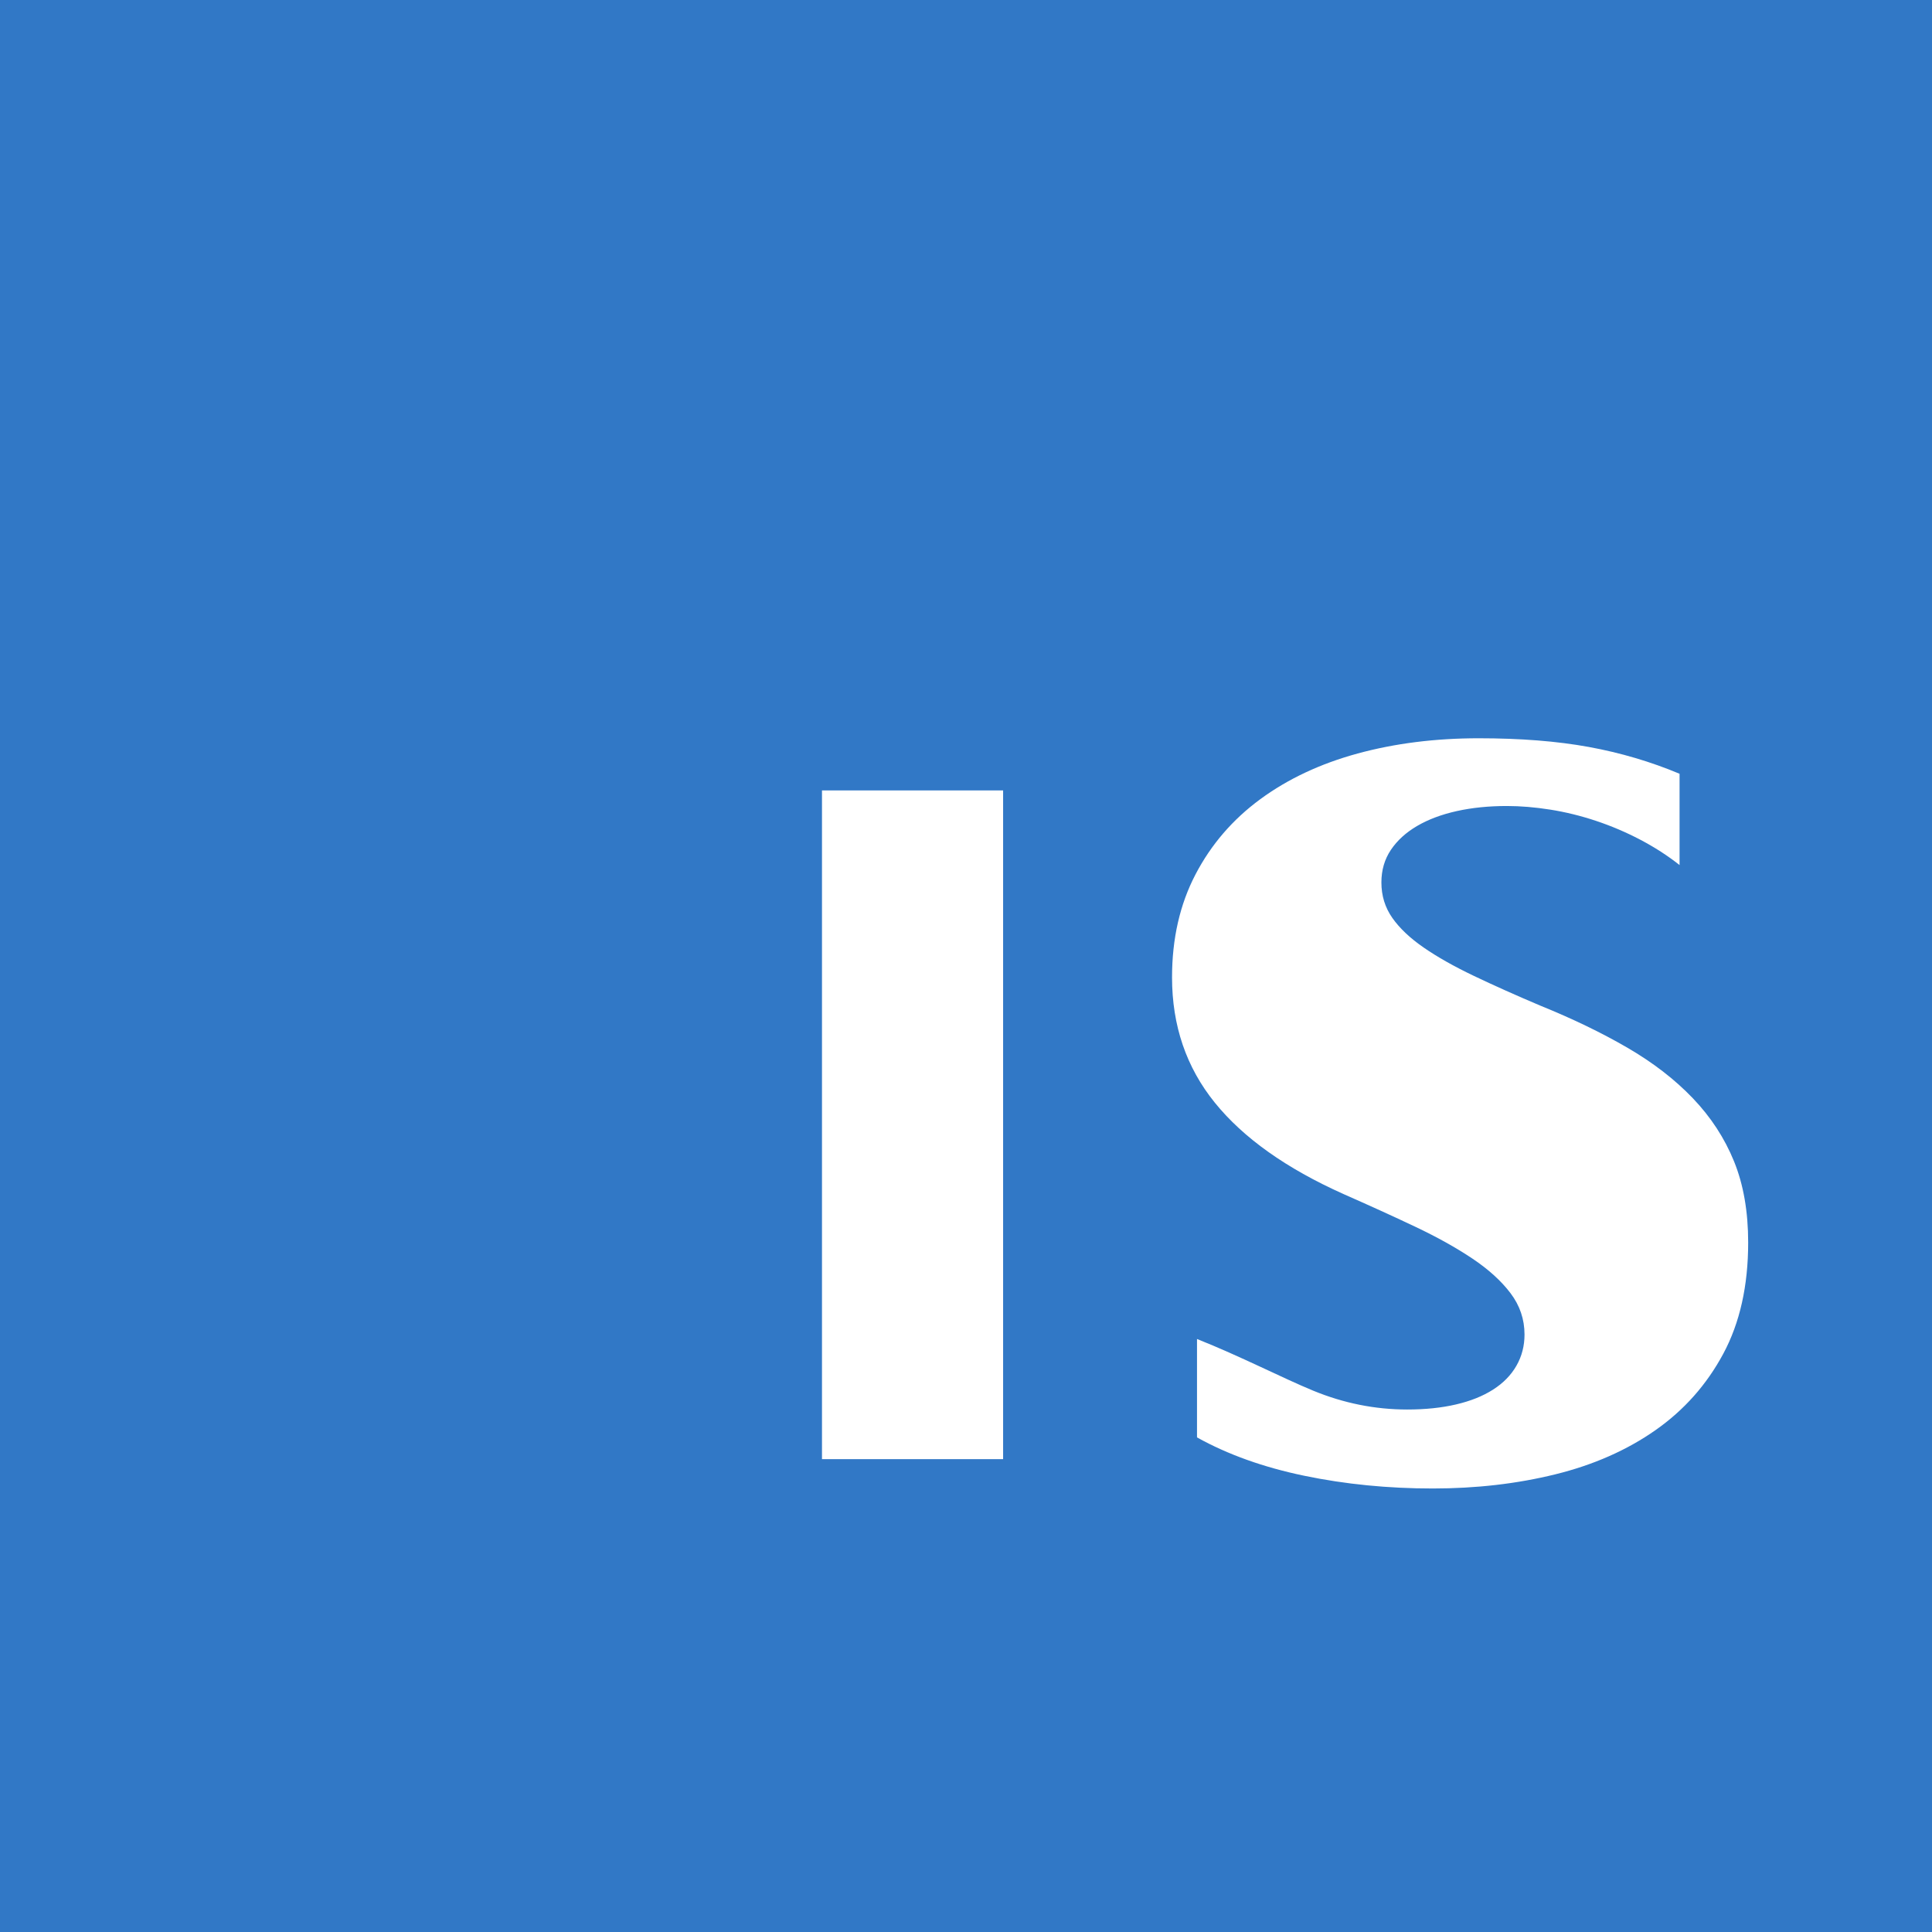 <?xml version="1.0" encoding="UTF-8"?>
<svg width="512" height="512" viewBox="0 0 512 512" fill="none" xmlns="http://www.w3.org/2000/svg">
    <rect width="512" height="512" fill="#3178C6"/>
    <path d="M317.219 354.848V380.928C325.395 385.472 334.891 388.864 345.707 391.104C356.523 393.344 367.853 394.464 379.699 394.464C391.205 394.464 402.021 393.216 412.149 390.72C422.277 388.224 431.133 384.32 438.717 379.008C446.301 373.696 452.291 366.944 456.688 358.752C461.085 350.56 463.283 340.736 463.283 329.28C463.283 321.088 462.035 313.92 459.539 307.776C457.043 301.632 453.411 296.064 448.645 291.072C443.878 286.08 438.077 281.6 431.24 277.632C424.403 273.664 416.717 269.952 408.181 266.496C401.685 263.744 395.824 261.12 390.597 258.624C385.371 256.128 380.947 253.632 377.325 251.136C373.704 248.64 370.925 246.016 368.989 243.264C367.053 240.512 366.085 237.376 366.085 233.856C366.085 230.592 366.925 227.712 368.605 225.216C370.285 222.72 372.605 220.608 375.565 218.88C378.525 217.152 382.024 215.84 386.061 214.944C390.099 214.048 394.521 213.6 399.328 213.6C402.971 213.6 406.808 213.92 410.845 214.56C414.883 215.2 418.92 216.192 422.957 217.536C426.995 218.88 430.904 220.544 434.685 222.528C438.467 224.512 441.939 226.752 445.101 229.248V205.056C437.469 201.856 429.453 199.488 421.053 197.952C412.653 196.416 402.928 195.648 391.877 195.648C380.371 195.648 369.683 196.992 359.811 199.68C349.939 202.368 341.339 206.4 334.011 211.776C326.683 217.152 320.949 223.808 316.811 231.744C312.672 239.68 310.603 248.768 310.603 259.008C310.603 271.808 314.384 282.88 321.947 292.224C329.509 301.568 340.859 309.632 355.995 316.416C362.832 319.424 369.157 322.304 374.971 325.056C380.784 327.808 385.845 330.624 390.152 333.504C394.459 336.384 397.845 339.456 400.312 342.72C402.779 345.984 404.013 349.632 404.013 353.664C404.013 356.672 403.301 359.424 401.877 361.92C400.453 364.416 398.389 366.528 395.685 368.256C392.981 369.984 389.707 371.296 385.864 372.192C382.021 373.088 377.709 373.536 372.928 373.536C364.411 373.536 356.107 371.872 348.016 368.544C339.925 365.216 328.672 359.392 317.219 354.848ZM265.835 209.472H217.835V386.688H265.835V209.472Z" fill="white"/>
</svg> 